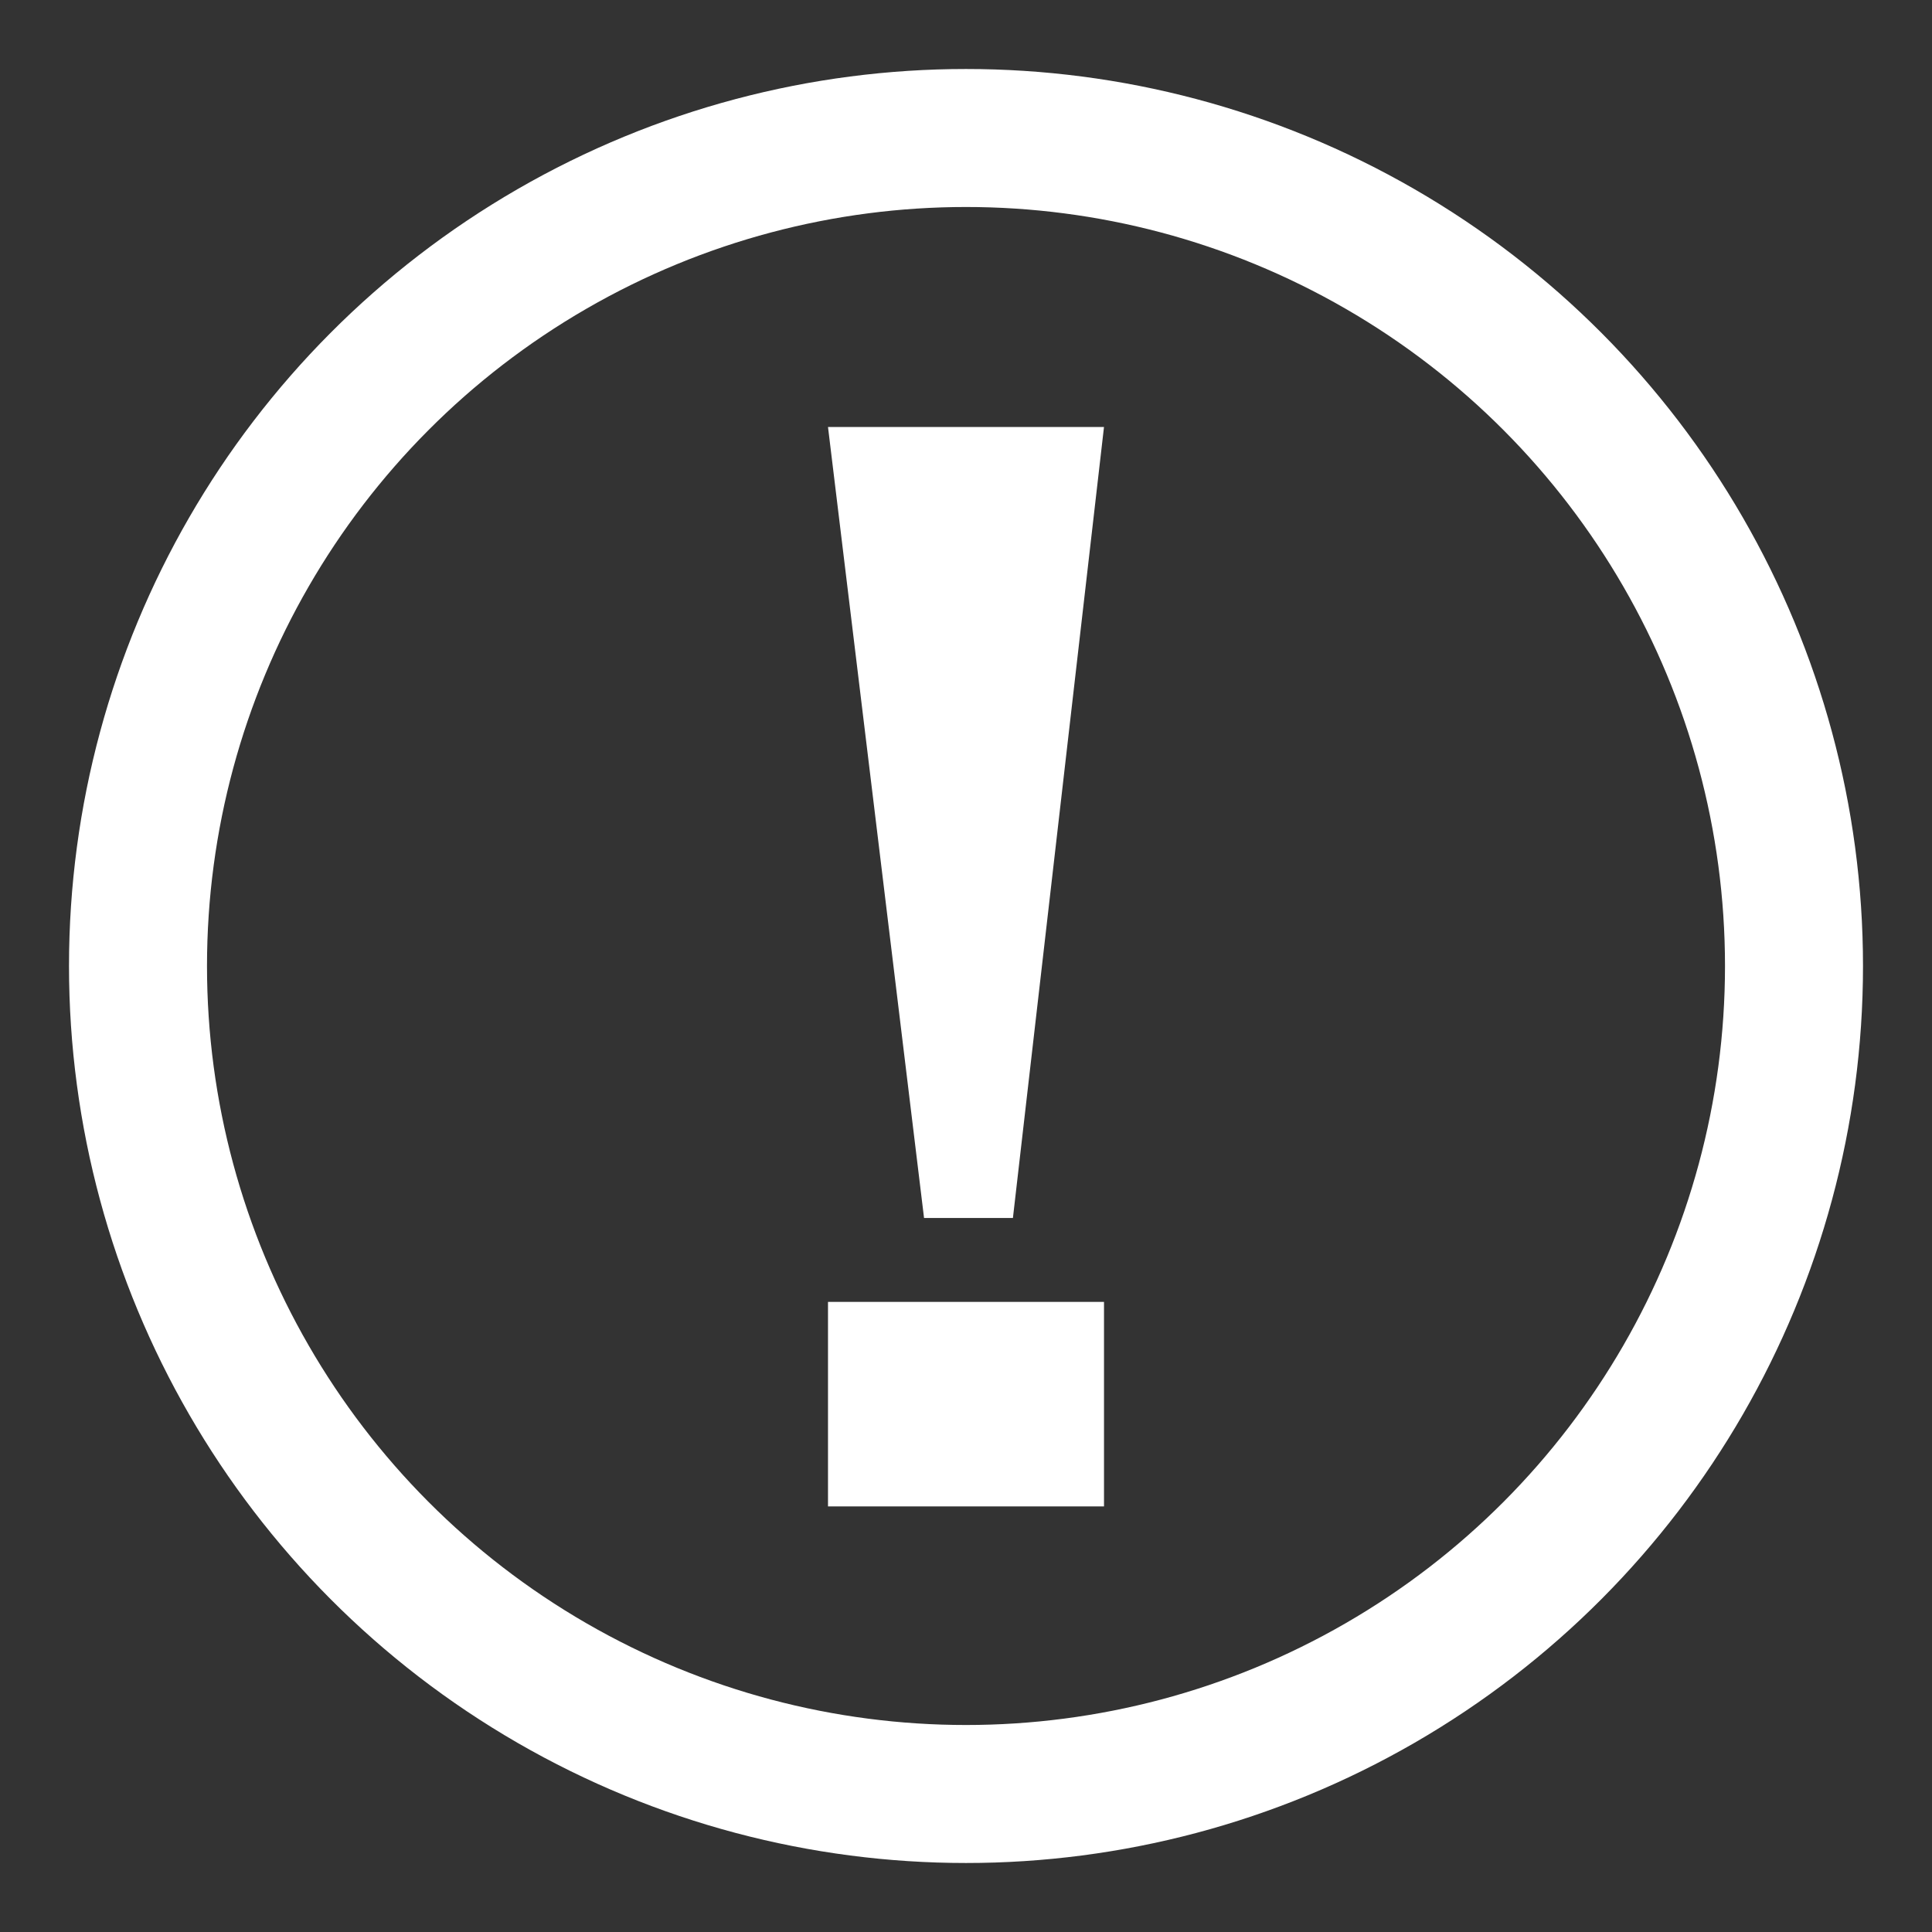 <?xml version="1.0" encoding="UTF-8" standalone="no"?><!DOCTYPE svg PUBLIC "-//W3C//DTD SVG 1.1//EN" "http://www.w3.org/Graphics/SVG/1.1/DTD/svg11.dtd"><svg width="100%" height="100%" viewBox="0 0 7 7" version="1.1" xmlns="http://www.w3.org/2000/svg" xmlns:xlink="http://www.w3.org/1999/xlink" xml:space="preserve" xmlns:serif="http://www.serif.com/" style="fill-rule:evenodd;clip-rule:evenodd;stroke-linecap:round;stroke-linejoin:round;stroke-miterlimit:1.5;"><rect x="0" y="0" width="7" height="7" fill="#333333" stroke="none"/><g id="icon-info-2"><circle cx="3.5" cy="3.5" r="3" style="fill:none;stroke:#fff;stroke-width:0.5px;"/><path d="M4,1.547l-1,0l0.348,2.866l0.322,0l0.33,-2.866Z" style="fill:#fff;"/><rect x="3" y="4.717" width="1" height="0.741" style="fill:#fff;"/></g></svg>